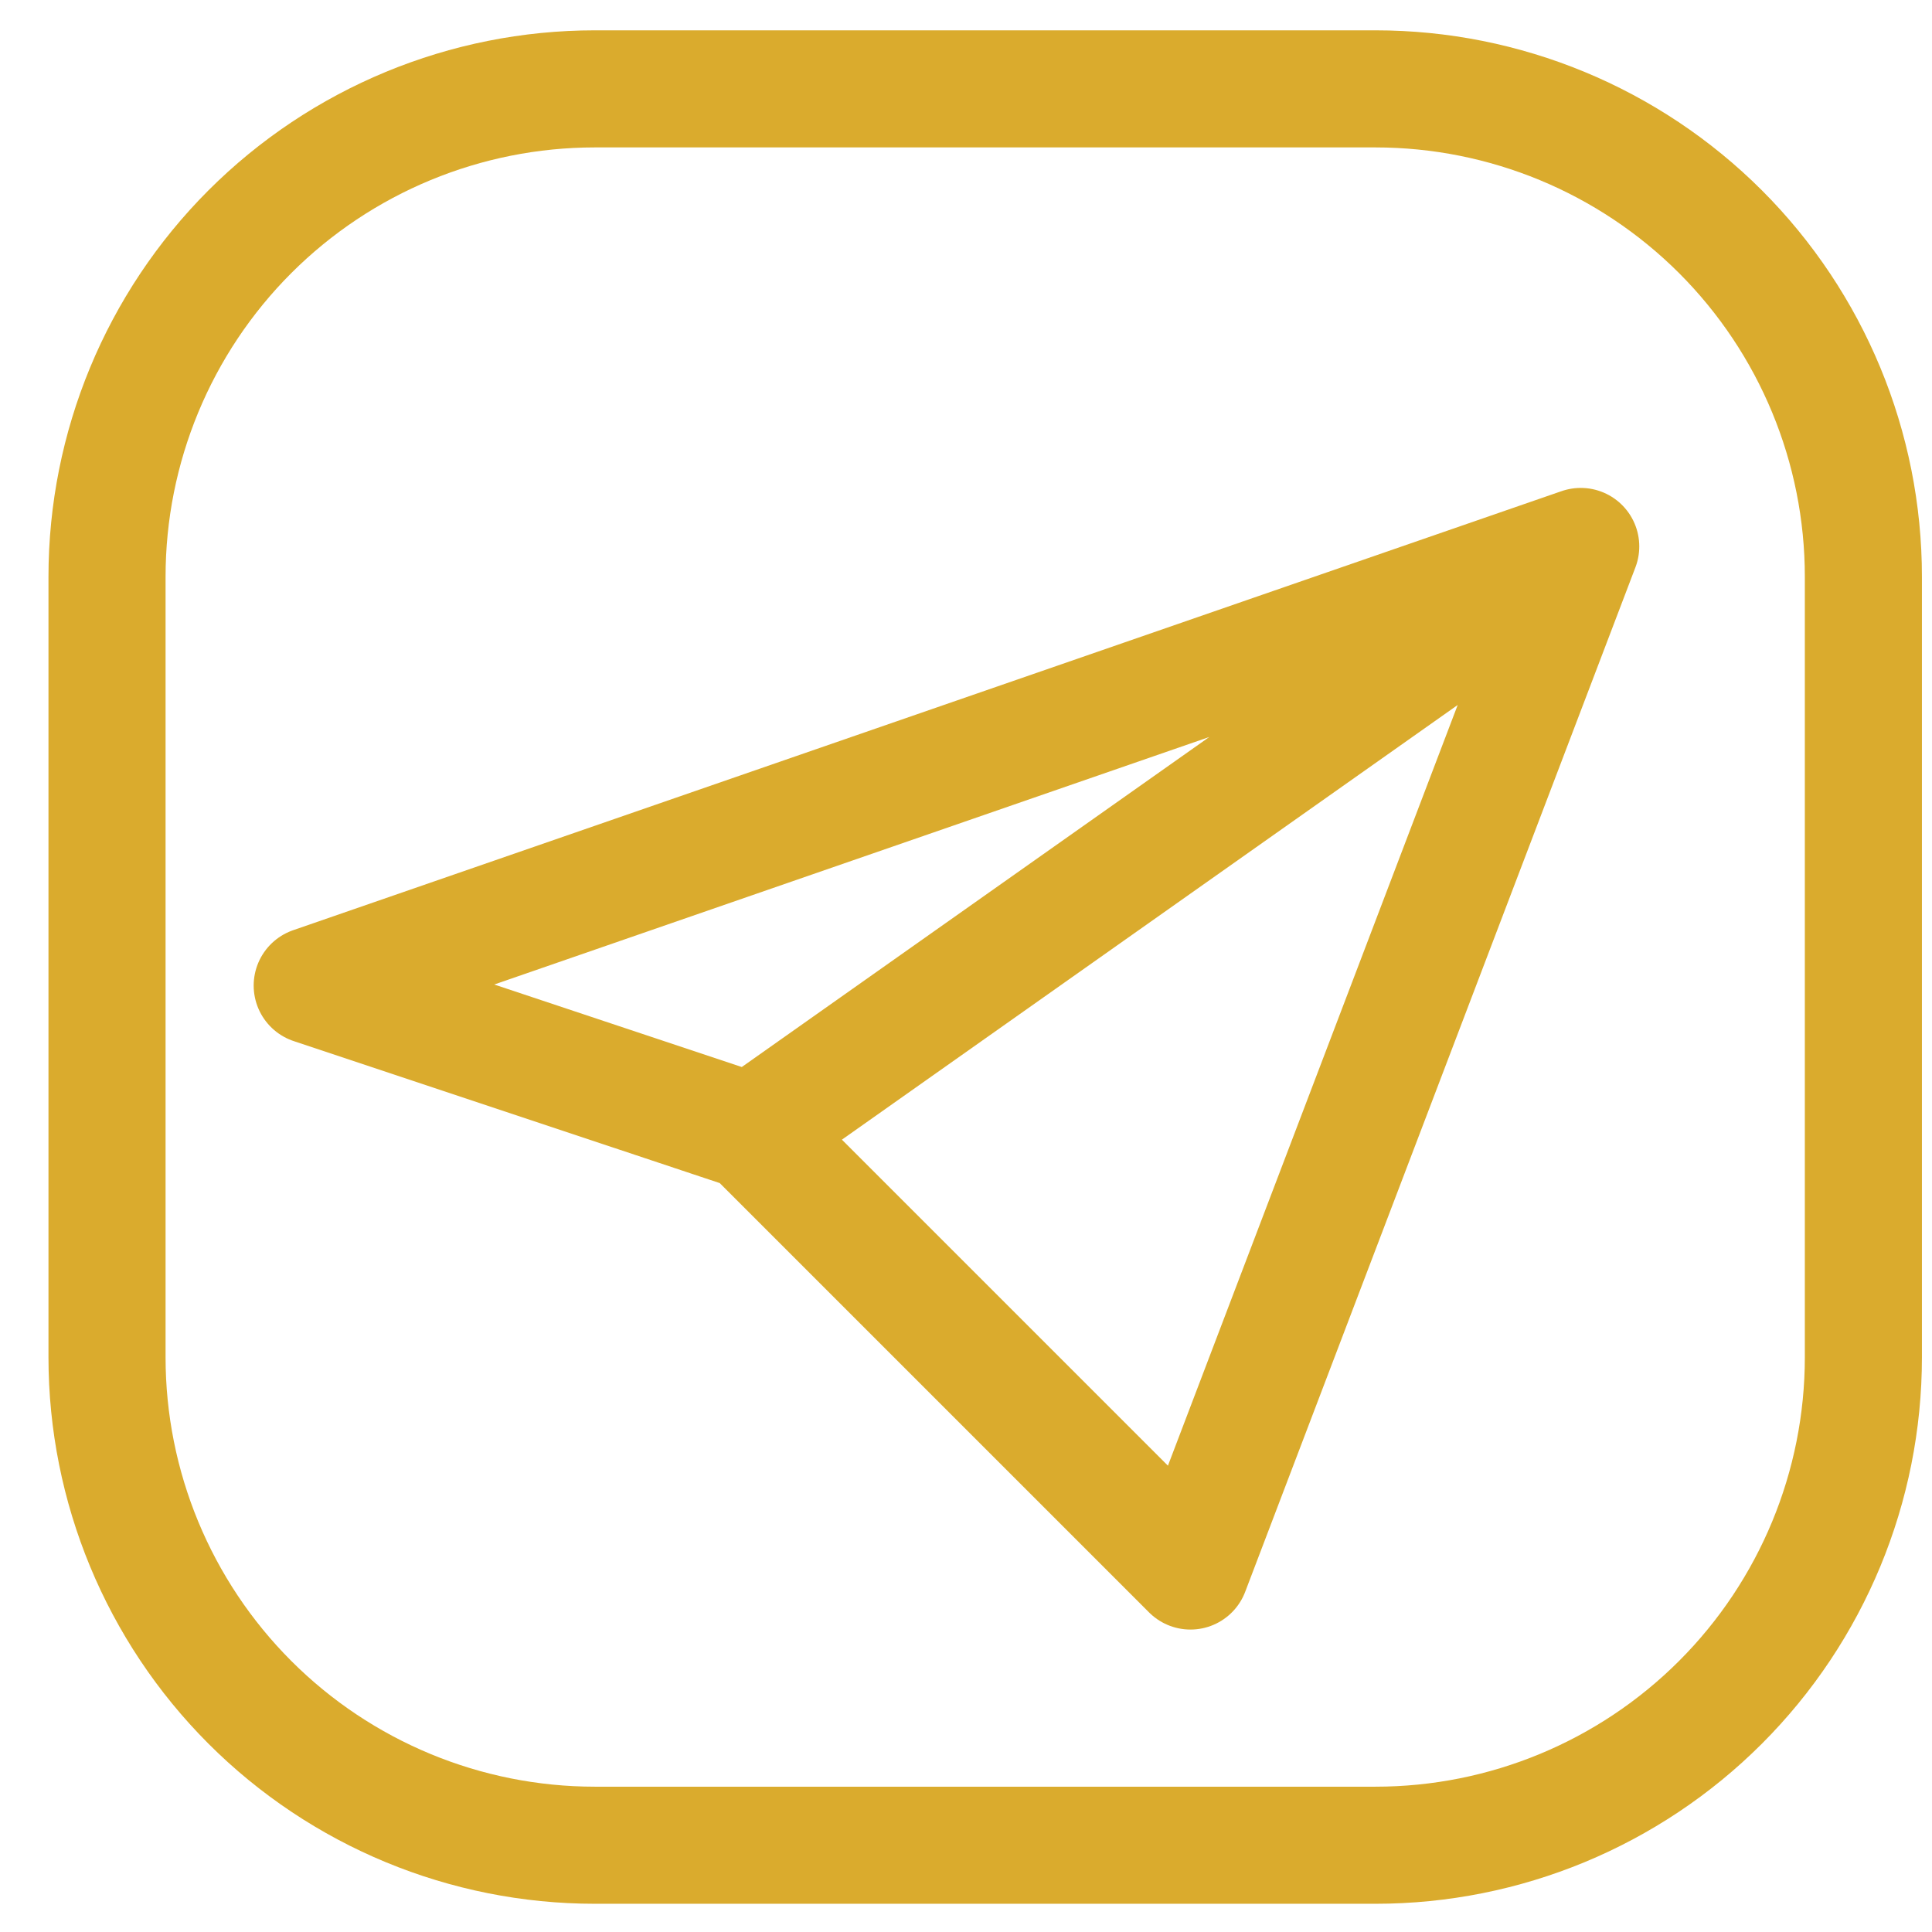 <svg width="33" height="33" viewBox="0 0 33 33" fill="none" xmlns="http://www.w3.org/2000/svg">
<path d="M27 9.334L5.333 16.834L12.834 19.334M27 9.334L12.834 19.334M27 9.334L20.334 26.834L12.834 19.334" stroke="#DAAB2D" stroke-width="2" stroke-linecap="round" stroke-linejoin="round"/>
<path d="M31.828 9.851V23.184C31.828 25.394 30.95 27.514 29.387 29.077C27.824 30.64 25.704 31.518 23.494 31.518H10.161C7.951 31.518 5.831 30.64 4.268 29.077C2.706 27.514 1.828 25.394 1.828 23.184V9.851C1.828 7.641 2.706 5.521 4.268 3.958C5.831 2.396 7.951 1.518 10.161 1.518H23.494C25.704 1.518 27.824 2.396 29.387 3.958C30.95 5.521 31.828 7.641 31.828 9.851Z" stroke="#DAAB2D" stroke-width="2" stroke-linecap="round" stroke-linejoin="round"/>
</svg>
